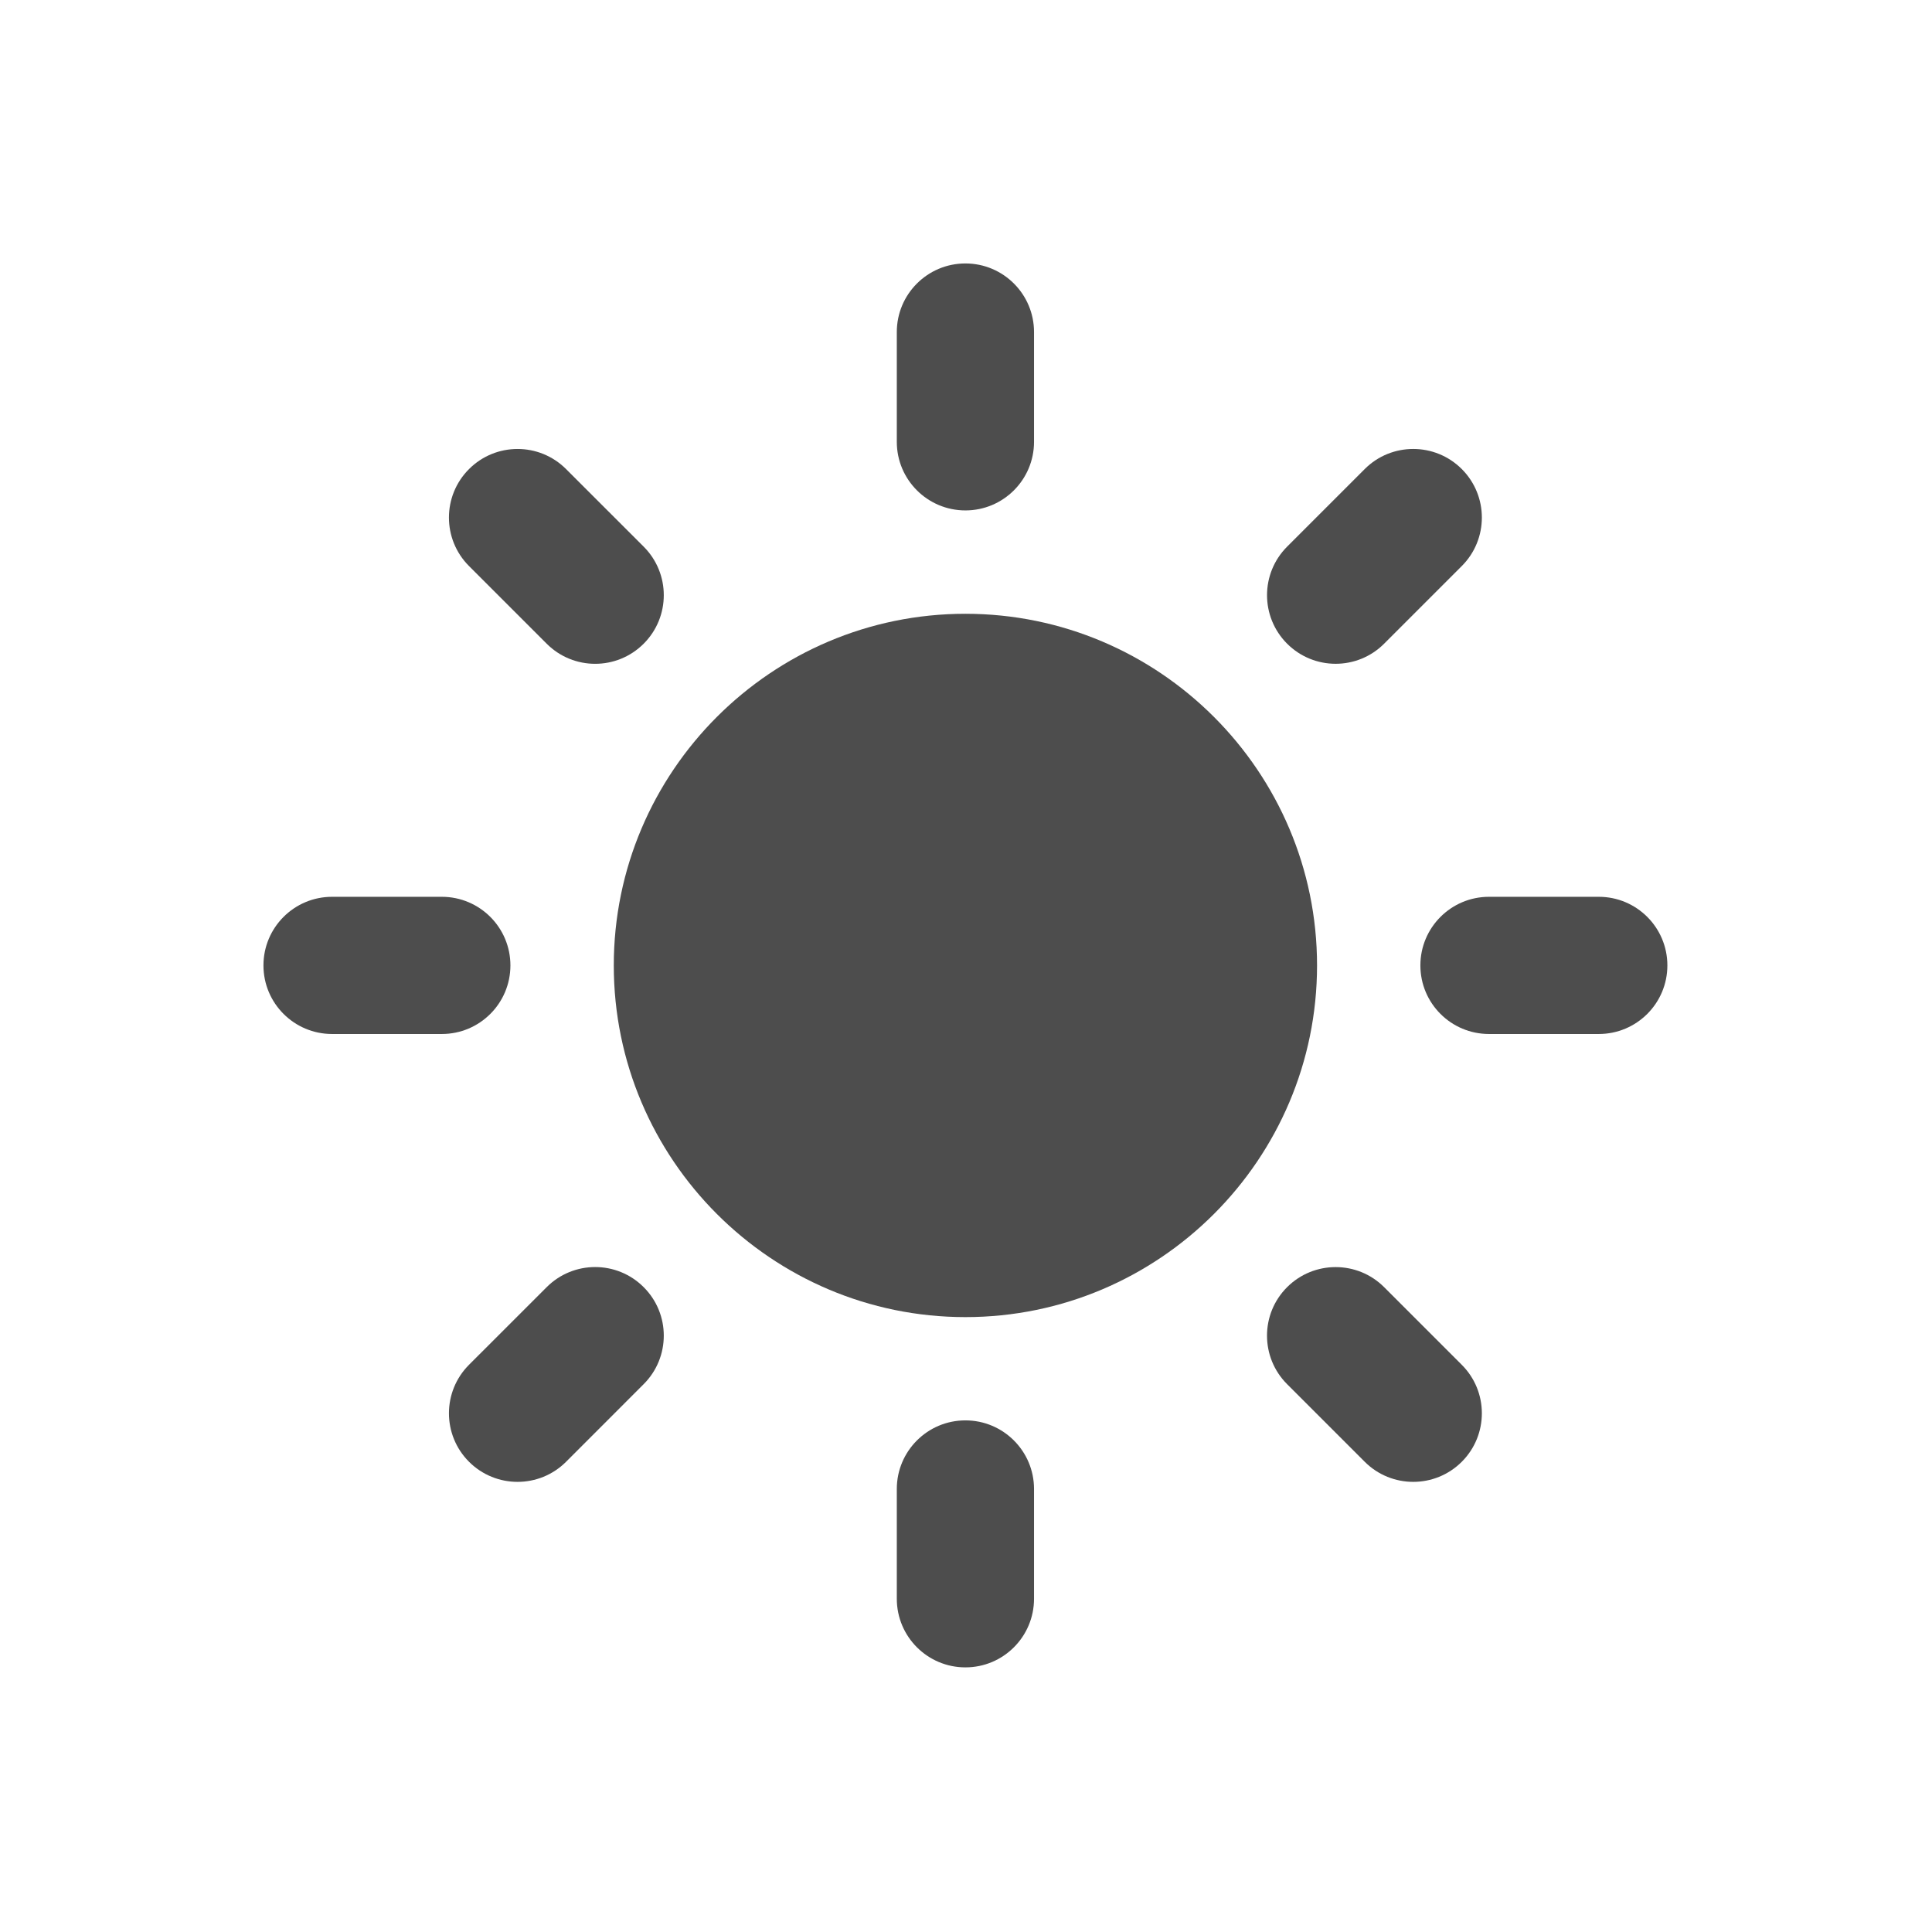 <svg xmlns="http://www.w3.org/2000/svg" xmlns:svg="http://www.w3.org/2000/svg" id="svg4355" width="22" height="22" version="1.1"><defs id="defs4357"><clipPath id="clipPath4160" clipPathUnits="userSpaceOnUse"><rect id="rect4162" width="1" height="1" x="7" y="1023.362" fill="#f2f2f2" fill-opacity="1" stroke="none" stroke-opacity="1" opacity="1"/></clipPath><clipPath id="clipPath4160-4" clipPathUnits="userSpaceOnUse"><rect id="rect4162-9" width="1" height="1" x="7" y="1023.362" fill="#f2f2f2" fill-opacity="1" stroke="none" stroke-opacity="1" opacity="1"/></clipPath></defs><g id="layer1" transform="translate(-544.571,-742.934)"><rect id="rect4035" width="0" height="11" x="527.154" y="747.554" fill="#4d4d4d" fill-opacity="1" stroke="none"/><rect id="rect4035-5" width="0" height="11" x="545.195" y="745.503" fill="#4d4d4d" fill-opacity="1" stroke="none"/><rect id="rect4035-8" width="0" height="11" x="527.154" y="747.554" fill="#4d4d4d" fill-opacity="1" stroke="none"/><rect id="rect4035-59" width="0" height="11" x="527.154" y="747.554" fill="#4d4d4d" fill-opacity="1" stroke="none"/><rect id="rect4035-6" width="0" height="11" x="519.846" y="742.719" fill="#4d4d4d" fill-opacity="1" stroke="none"/><rect id="rect4035-5-1" width="0" height="11" x="537.887" y="740.668" fill="#4d4d4d" fill-opacity="1" stroke="none"/><rect id="rect4035-8-3" width="0" height="11" x="519.846" y="742.719" fill="#4d4d4d" fill-opacity="1" stroke="none"/><rect id="rect4035-59-4" width="0" height="11" x="519.846" y="742.719" fill="#4d4d4d" fill-opacity="1" stroke="none"/><rect id="rect4035-1" width="0" height="11" x="525.861" y="746.936" fill="#4d4d4d" fill-opacity="1" stroke="none"/><rect id="rect4035-5-0" width="0" height="11" x="543.902" y="744.884" fill="#4d4d4d" fill-opacity="1" stroke="none"/><rect id="rect4035-8-1" width="0" height="11" x="525.861" y="746.936" fill="#4d4d4d" fill-opacity="1" stroke="none"/><rect id="rect4035-59-1" width="0" height="11" x="525.861" y="746.936" fill="#4d4d4d" fill-opacity="1" stroke="none"/><rect id="rect4035-7" width="0" height="11" x="527.154" y="747.554" fill="#4d4d4d" fill-opacity="1" stroke="none"/><rect id="rect4035-5-7" width="0" height="11" x="545.195" y="745.503" fill="#4d4d4d" fill-opacity="1" stroke="none"/><rect id="rect4035-8-16" width="0" height="11" x="527.154" y="747.554" fill="#4d4d4d" fill-opacity="1" stroke="none"/><rect id="rect4035-59-18" width="0" height="11" x="527.154" y="747.554" fill="#4d4d4d" fill-opacity="1" stroke="none"/><rect id="rect4035-6-5" width="0" height="11" x="519.846" y="742.719" fill="#4d4d4d" fill-opacity="1" stroke="none"/><rect id="rect4035-5-1-8" width="0" height="11" x="537.887" y="740.668" fill="#4d4d4d" fill-opacity="1" stroke="none"/><rect id="rect4035-8-3-8" width="0" height="11" x="519.846" y="742.719" fill="#4d4d4d" fill-opacity="1" stroke="none"/><rect id="rect4035-59-4-7" width="0" height="11" x="519.846" y="742.719" fill="#4d4d4d" fill-opacity="1" stroke="none"/><rect id="rect4035-1-7" width="0" height="11" x="525.861" y="746.936" fill="#4d4d4d" fill-opacity="1" stroke="none"/><rect id="rect4035-5-0-8" width="0" height="11" x="543.902" y="744.884" fill="#4d4d4d" fill-opacity="1" stroke="none"/><rect id="rect4035-8-1-0" width="0" height="11" x="525.861" y="746.936" fill="#4d4d4d" fill-opacity="1" stroke="none"/><rect id="rect4035-59-1-3" width="0" height="11" x="525.861" y="746.936" fill="#4d4d4d" fill-opacity="1" stroke="none"/><rect id="rect4035-0" width="0" height="11" x="524.622" y="750.934" fill="#4d4d4d" fill-opacity="1" stroke="none"/><rect id="rect4035-5-5" width="0" height="11" x="542.663" y="748.882" fill="#4d4d4d" fill-opacity="1" stroke="none"/><rect id="rect4035-8-6" width="0" height="11" x="524.622" y="750.934" fill="#4d4d4d" fill-opacity="1" stroke="none"/><rect id="rect4035-59-11" width="0" height="11" x="524.622" y="750.934" fill="#4d4d4d" fill-opacity="1" stroke="none"/><rect id="rect4035-9" width="0" height="11" x="508.634" y="747.3" fill="#4d4d4d" fill-opacity="1" stroke="none"/><rect id="rect4035-5-8" width="0" height="11" x="526.675" y="745.248" fill="#4d4d4d" fill-opacity="1" stroke="none"/><rect id="rect4035-8-0" width="0" height="11" x="508.634" y="747.3" fill="#4d4d4d" fill-opacity="1" stroke="none"/><rect id="rect4035-59-1-8" width="0" height="11" x="508.634" y="747.3" fill="#4d4d4d" fill-opacity="1" stroke="none"/><rect id="rect4035-3" width="0" height="11" x="527.154" y="747.554" fill="#4d4d4d" fill-opacity="1" stroke="none"/><rect id="rect4035-5-2" width="0" height="11" x="545.195" y="745.503" fill="#4d4d4d" fill-opacity="1" stroke="none"/><rect id="rect4035-8-7" width="0" height="11" x="527.154" y="747.554" fill="#4d4d4d" fill-opacity="1" stroke="none"/><rect id="rect4035-59-43" width="0" height="11" x="527.154" y="747.554" fill="#4d4d4d" fill-opacity="1" stroke="none"/><rect id="rect4035-6-2" width="0" height="11" x="519.846" y="742.719" fill="#4d4d4d" fill-opacity="1" stroke="none"/><rect id="rect4035-5-1-6" width="0" height="11" x="537.887" y="740.668" fill="#4d4d4d" fill-opacity="1" stroke="none"/><rect id="rect4035-8-3-4" width="0" height="11" x="519.846" y="742.719" fill="#4d4d4d" fill-opacity="1" stroke="none"/><rect id="rect4035-59-4-8" width="0" height="11" x="519.846" y="742.719" fill="#4d4d4d" fill-opacity="1" stroke="none"/><rect id="rect4035-1-8" width="0" height="11" x="525.861" y="746.936" fill="#4d4d4d" fill-opacity="1" stroke="none"/><rect id="rect4035-5-0-0" width="0" height="11" x="543.902" y="744.884" fill="#4d4d4d" fill-opacity="1" stroke="none"/><rect id="rect4035-8-1-3" width="0" height="11" x="525.861" y="746.936" fill="#4d4d4d" fill-opacity="1" stroke="none"/><rect id="rect4035-59-1-1" width="0" height="11" x="525.861" y="746.936" fill="#4d4d4d" fill-opacity="1" stroke="none"/><rect id="rect4035-08" width="0" height="11" x="527.103" y="747.554" fill="#4d4d4d" fill-opacity="1" stroke="none"/><rect id="rect4035-5-9" width="0" height="11" x="545.144" y="745.503" fill="#4d4d4d" fill-opacity="1" stroke="none"/><rect id="rect4035-8-09" width="0" height="11" x="527.103" y="747.554" fill="#4d4d4d" fill-opacity="1" stroke="none"/><rect id="rect4035-59-23" width="0" height="11" x="527.103" y="747.554" fill="#4d4d4d" fill-opacity="1" stroke="none"/><rect id="rect4035-6-51" width="0" height="11" x="519.795" y="742.719" fill="#4d4d4d" fill-opacity="1" stroke="none"/><rect id="rect4035-5-1-67" width="0" height="11" x="537.836" y="740.668" fill="#4d4d4d" fill-opacity="1" stroke="none"/><rect id="rect4035-8-3-9" width="0" height="11" x="519.795" y="742.719" fill="#4d4d4d" fill-opacity="1" stroke="none"/><rect id="rect4035-59-4-5" width="0" height="11" x="519.795" y="742.719" fill="#4d4d4d" fill-opacity="1" stroke="none"/><rect id="rect4035-1-79" width="0" height="11" x="525.81" y="746.936" fill="#4d4d4d" fill-opacity="1" stroke="none"/><rect id="rect4035-5-0-3" width="0" height="11" x="543.851" y="744.884" fill="#4d4d4d" fill-opacity="1" stroke="none"/><rect id="rect4035-8-1-6" width="0" height="11" x="525.81" y="746.936" fill="#4d4d4d" fill-opacity="1" stroke="none"/><rect id="rect4035-59-1-39" width="0" height="11" x="525.81" y="746.936" fill="#4d4d4d" fill-opacity="1" stroke="none"/><rect id="rect4035-7-5" width="0" height="11" x="527.103" y="747.554" fill="#4d4d4d" fill-opacity="1" stroke="none"/><rect id="rect4035-5-7-3" width="0" height="11" x="545.144" y="745.503" fill="#4d4d4d" fill-opacity="1" stroke="none"/><rect id="rect4035-8-16-1" width="0" height="11" x="527.103" y="747.554" fill="#4d4d4d" fill-opacity="1" stroke="none"/><rect id="rect4035-59-18-3" width="0" height="11" x="527.103" y="747.554" fill="#4d4d4d" fill-opacity="1" stroke="none"/><rect id="rect4035-6-5-0" width="0" height="11" x="519.795" y="742.719" fill="#4d4d4d" fill-opacity="1" stroke="none"/><rect id="rect4035-5-1-8-6" width="0" height="11" x="537.836" y="740.668" fill="#4d4d4d" fill-opacity="1" stroke="none"/><rect id="rect4035-8-3-8-6" width="0" height="11" x="519.795" y="742.719" fill="#4d4d4d" fill-opacity="1" stroke="none"/><rect id="rect4035-59-4-7-6" width="0" height="11" x="519.795" y="742.719" fill="#4d4d4d" fill-opacity="1" stroke="none"/><rect id="rect4035-1-7-0" width="0" height="11" x="525.81" y="746.936" fill="#4d4d4d" fill-opacity="1" stroke="none"/><rect id="rect4035-5-0-8-2" width="0" height="11" x="543.851" y="744.884" fill="#4d4d4d" fill-opacity="1" stroke="none"/><rect id="rect4035-8-1-0-6" width="0" height="11" x="525.81" y="746.936" fill="#4d4d4d" fill-opacity="1" stroke="none"/><rect id="rect4035-59-1-3-3" width="0" height="11" x="525.81" y="746.936" fill="#4d4d4d" fill-opacity="1" stroke="none"/><rect id="rect4035-0-4" width="0" height="11" x="524.571" y="750.934" fill="#4d4d4d" fill-opacity="1" stroke="none"/><rect id="rect4035-5-5-7" width="0" height="11" x="542.612" y="748.882" fill="#4d4d4d" fill-opacity="1" stroke="none"/><rect id="rect4035-8-6-2" width="0" height="11" x="524.571" y="750.934" fill="#4d4d4d" fill-opacity="1" stroke="none"/><rect id="rect4035-59-11-4" width="0" height="11" x="524.571" y="750.934" fill="#4d4d4d" fill-opacity="1" stroke="none"/><rect id="rect4035-9-6" width="0" height="11" x="508.583" y="747.3" fill="#4d4d4d" fill-opacity="1" stroke="none"/><rect id="rect4035-5-8-6" width="0" height="11" x="526.624" y="745.248" fill="#4d4d4d" fill-opacity="1" stroke="none"/><rect id="rect4035-8-0-7" width="0" height="11" x="508.583" y="747.3" fill="#4d4d4d" fill-opacity="1" stroke="none"/><rect id="rect4035-59-1-8-4" width="0" height="11" x="508.583" y="747.3" fill="#4d4d4d" fill-opacity="1" stroke="none"/><g id="g3-3" fill="#4d4d4d" fill-opacity="1" transform="matrix(0.354,0,0,0.354,547.571,745.934)"><g id="g5-5" fill="#4d4d4d" fill-opacity="1"><path id="path7-3" fill="#4d4d4d" fill-opacity="1" d="m 22.58,11.269 c -6.237,0 -11.311,5.075 -11.311,11.312 0,6.237 5.074,11.312 11.311,11.312 6.236,0 11.311,-5.074 11.311,-11.312 0,-6.238 -5.075,-11.312 -11.311,-11.312 z"/><g id="g9-9" fill="#4d4d4d" fill-opacity="1"><g id="g11-6" fill="#4d4d4d" fill-opacity="1"><path id="path13-9" fill="#4d4d4d" fill-opacity="1" d="m 22.58,7.944 c -1.219,0 -2.207,-0.988 -2.207,-2.206 l 0,-3.531 C 20.373,0.988 21.361,0 22.58,0 c 1.219,0 2.207,0.988 2.207,2.207 l 0,3.531 c 0,1.218 -0.989,2.206 -2.207,2.206 z"/></g><g id="g15-4" fill="#4d4d4d" fill-opacity="1"><path id="path17-7" fill="#4d4d4d" fill-opacity="1" d="m 22.58,37.215 c -1.219,0 -2.207,0.988 -2.207,2.207 l 0,3.53 c 0,1.22 0.988,2.208 2.207,2.208 1.219,0 2.207,-0.988 2.207,-2.208 l 0,-3.53 c 0,-1.219 -0.989,-2.207 -2.207,-2.207 z"/></g><g id="g19-6" fill="#4d4d4d" fill-opacity="1"><path id="path21-5" fill="#4d4d4d" fill-opacity="1" d="m 32.928,12.231 c -0.861,-0.862 -0.861,-2.259 0,-3.121 l 2.497,-2.497 c 0.861,-0.861 2.259,-0.861 3.121,0 0.862,0.862 0.862,2.26 0,3.121 l -2.497,2.497 c -0.861,0.862 -2.258,0.862 -3.121,0 z"/></g><g id="g23-0" fill="#4d4d4d" fill-opacity="1"><path id="path25-6" fill="#4d4d4d" fill-opacity="1" d="m 12.231,32.93 c -0.862,-0.863 -2.259,-0.863 -3.121,0 l -2.497,2.496 c -0.861,0.861 -0.862,2.26 0,3.121 0.862,0.861 2.26,0.861 3.121,0 l 2.497,-2.498 c 0.862,-0.861 0.862,-2.259 0,-3.119 z"/></g><g id="g27-8" fill="#4d4d4d" fill-opacity="1"><path id="path29-8" fill="#4d4d4d" fill-opacity="1" d="m 37.215,22.58 c 0,-1.219 0.988,-2.207 2.207,-2.207 l 3.531,0 c 1.219,0 2.207,0.988 2.207,2.207 0,1.219 -0.988,2.206 -2.207,2.206 l -3.531,0 c -1.219,0 -2.207,-0.987 -2.207,-2.206 z"/></g><g id="g31-0" fill="#4d4d4d" fill-opacity="1"><path id="path33-1" fill="#4d4d4d" fill-opacity="1" d="m 7.944,22.58 c 0,-1.219 -0.988,-2.207 -2.207,-2.207 l -3.53,0 C 0.988,20.373 0,21.361 0,22.58 c 0,1.219 0.988,2.206 2.207,2.206 l 3.531,0 c 1.218,0 2.206,-0.987 2.206,-2.206 z"/></g><g id="g35-3" fill="#4d4d4d" fill-opacity="1"><path id="path37-0" fill="#4d4d4d" fill-opacity="1" d="m 32.928,32.93 c 0.862,-0.861 2.26,-0.861 3.121,0 l 2.497,2.497 c 0.862,0.86 0.862,2.259 0,3.12 -0.862,0.861 -2.259,0.861 -3.121,0 L 32.928,36.05 c -0.862,-0.862 -0.862,-2.259 0,-3.12 z"/></g><g id="g39-5" fill="#4d4d4d" fill-opacity="1"><path id="path41-2" fill="#4d4d4d" fill-opacity="1" d="m 12.231,12.231 c 0.862,-0.862 0.862,-2.259 0,-3.121 L 9.734,6.614 c -0.862,-0.862 -2.259,-0.862 -3.121,0 -0.862,0.861 -0.862,2.259 0,3.12 l 2.497,2.497 c 0.862,0.863 2.259,0.863 3.121,0 z"/></g></g></g></g></g></svg>